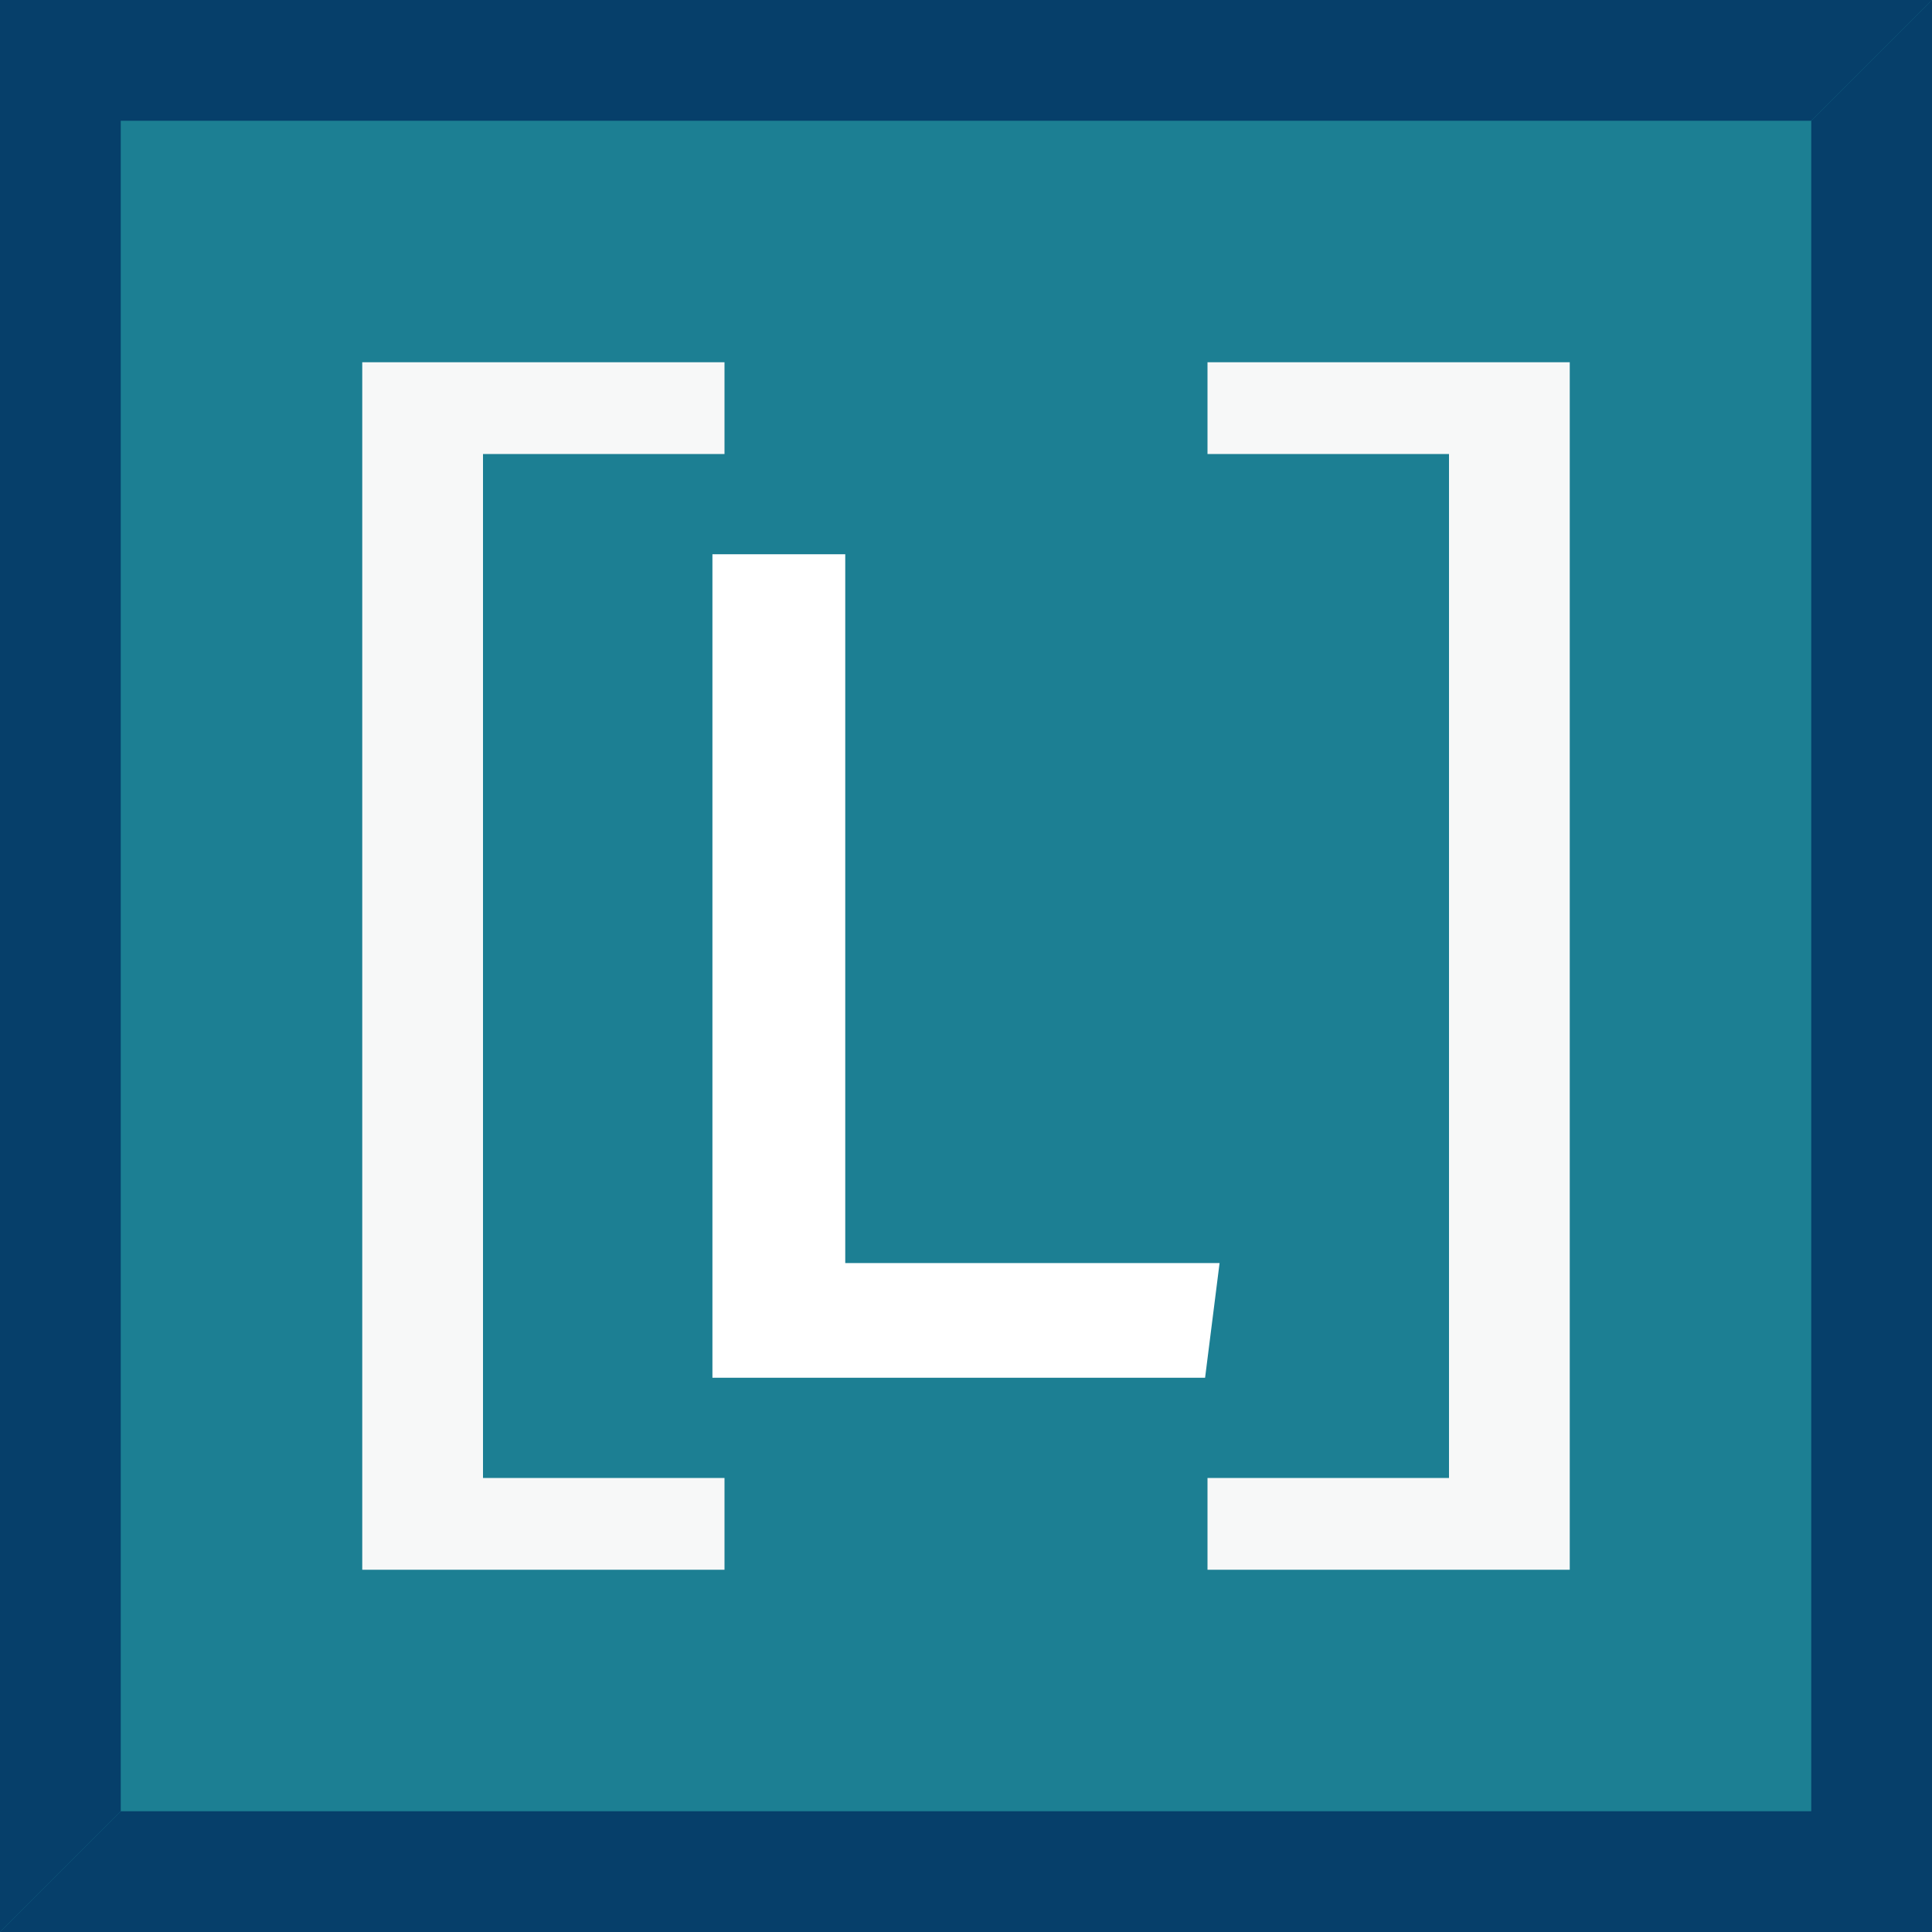 <svg xmlns="http://www.w3.org/2000/svg"
    viewBox="0 0 16 16">
    <defs>
        <style>.cls-1{fill:#1c7f93;}.cls-2{fill:#063f6a;}.cls-3{fill:#fff;}.cls-4{fill:#f7f8f8;}</style>
    </defs>
    <rect
        id="rect1"
        class="cls-1"
        width="16"
        height="16" />
    <polygon
        id="polygon2"
        class="cls-2"
        points="15 1 0 1 0 0 16 0 15 1" />
    <polygon
        id="polygon3"
        class="cls-2"
        points="1 15 1 0 0 0 0 16 1 15" />
    <polygon
        id="polygon4"
        class="cls-2"
        points="1 15 16 15 16 16 0 16 1 15" />
    <polygon
        id="polygon5"
        class="cls-2"
        points="15 1 15 16 16 16 16 0 15 1" />
    <path
        id="text1"
        class="cls-3"
        d="M5.9,11.41V4.59H7v5.87H10.1l-.12.95Z" />
    <path
        class="cls-4"
        d="M6,13H3V3H6v.76H4v8.48H6Z" />
    <path
        class="cls-4"
        d="M13,13H10v-.76h2V3.76H10V3h3Z" />
</svg>